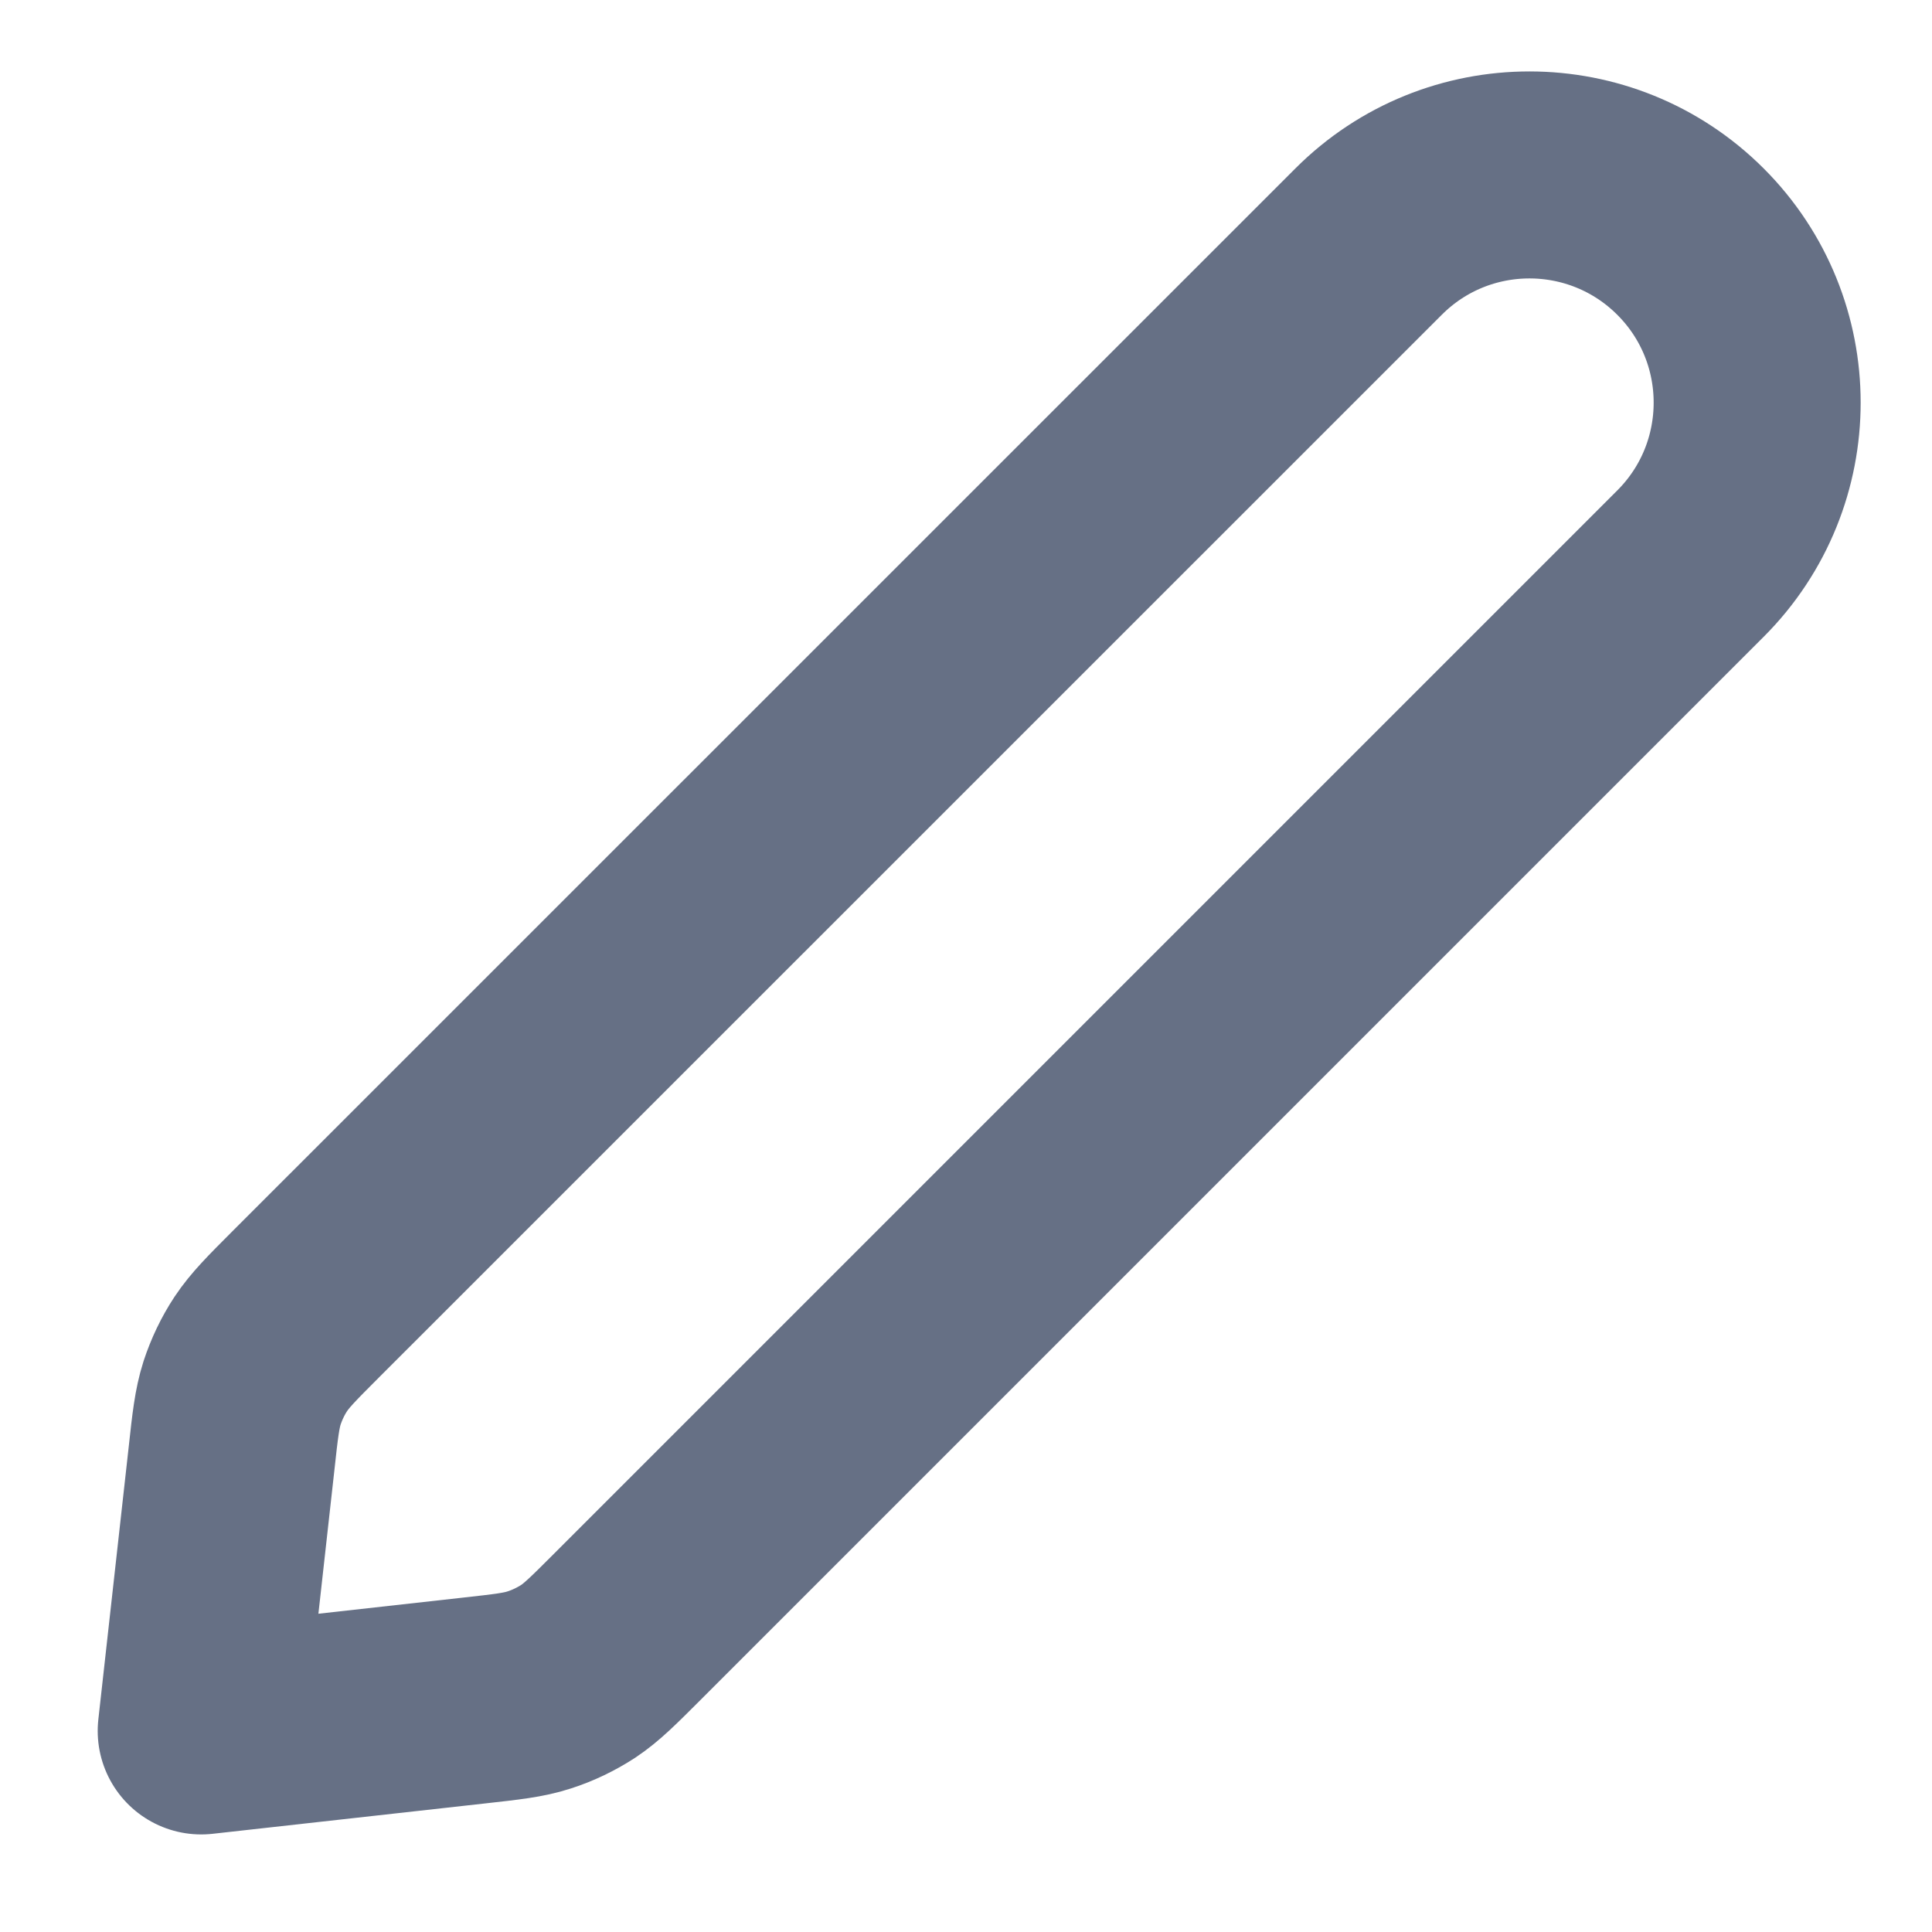 <svg width="14" height="14" viewBox="0 0 14 14" fill="none" xmlns="http://www.w3.org/2000/svg">
<g clip-path="url(#clip0_6155_8672)">
<path d="M1.678 10.568C1.704 10.327 1.718 10.207 1.754 10.094C1.787 9.994 1.832 9.899 1.89 9.811C1.956 9.712 2.041 9.626 2.213 9.454L9.917 1.751C10.561 1.106 11.606 1.107 12.25 1.751C12.894 2.395 12.894 3.44 12.25 4.084L4.546 11.788C4.375 11.959 4.289 12.045 4.19 12.111C4.102 12.168 4.007 12.214 3.907 12.246C3.794 12.283 3.674 12.296 3.432 12.323L1.458 12.543L1.678 10.568Z" stroke="#667085" stroke-width="1.5" stroke-linecap="round" stroke-linejoin="round"/>
</g>
<defs>
<clipPath id="clip0_6155_8672">
<rect width="14" height="14" fill="white"/>
</clipPath>
</defs>
</svg>
